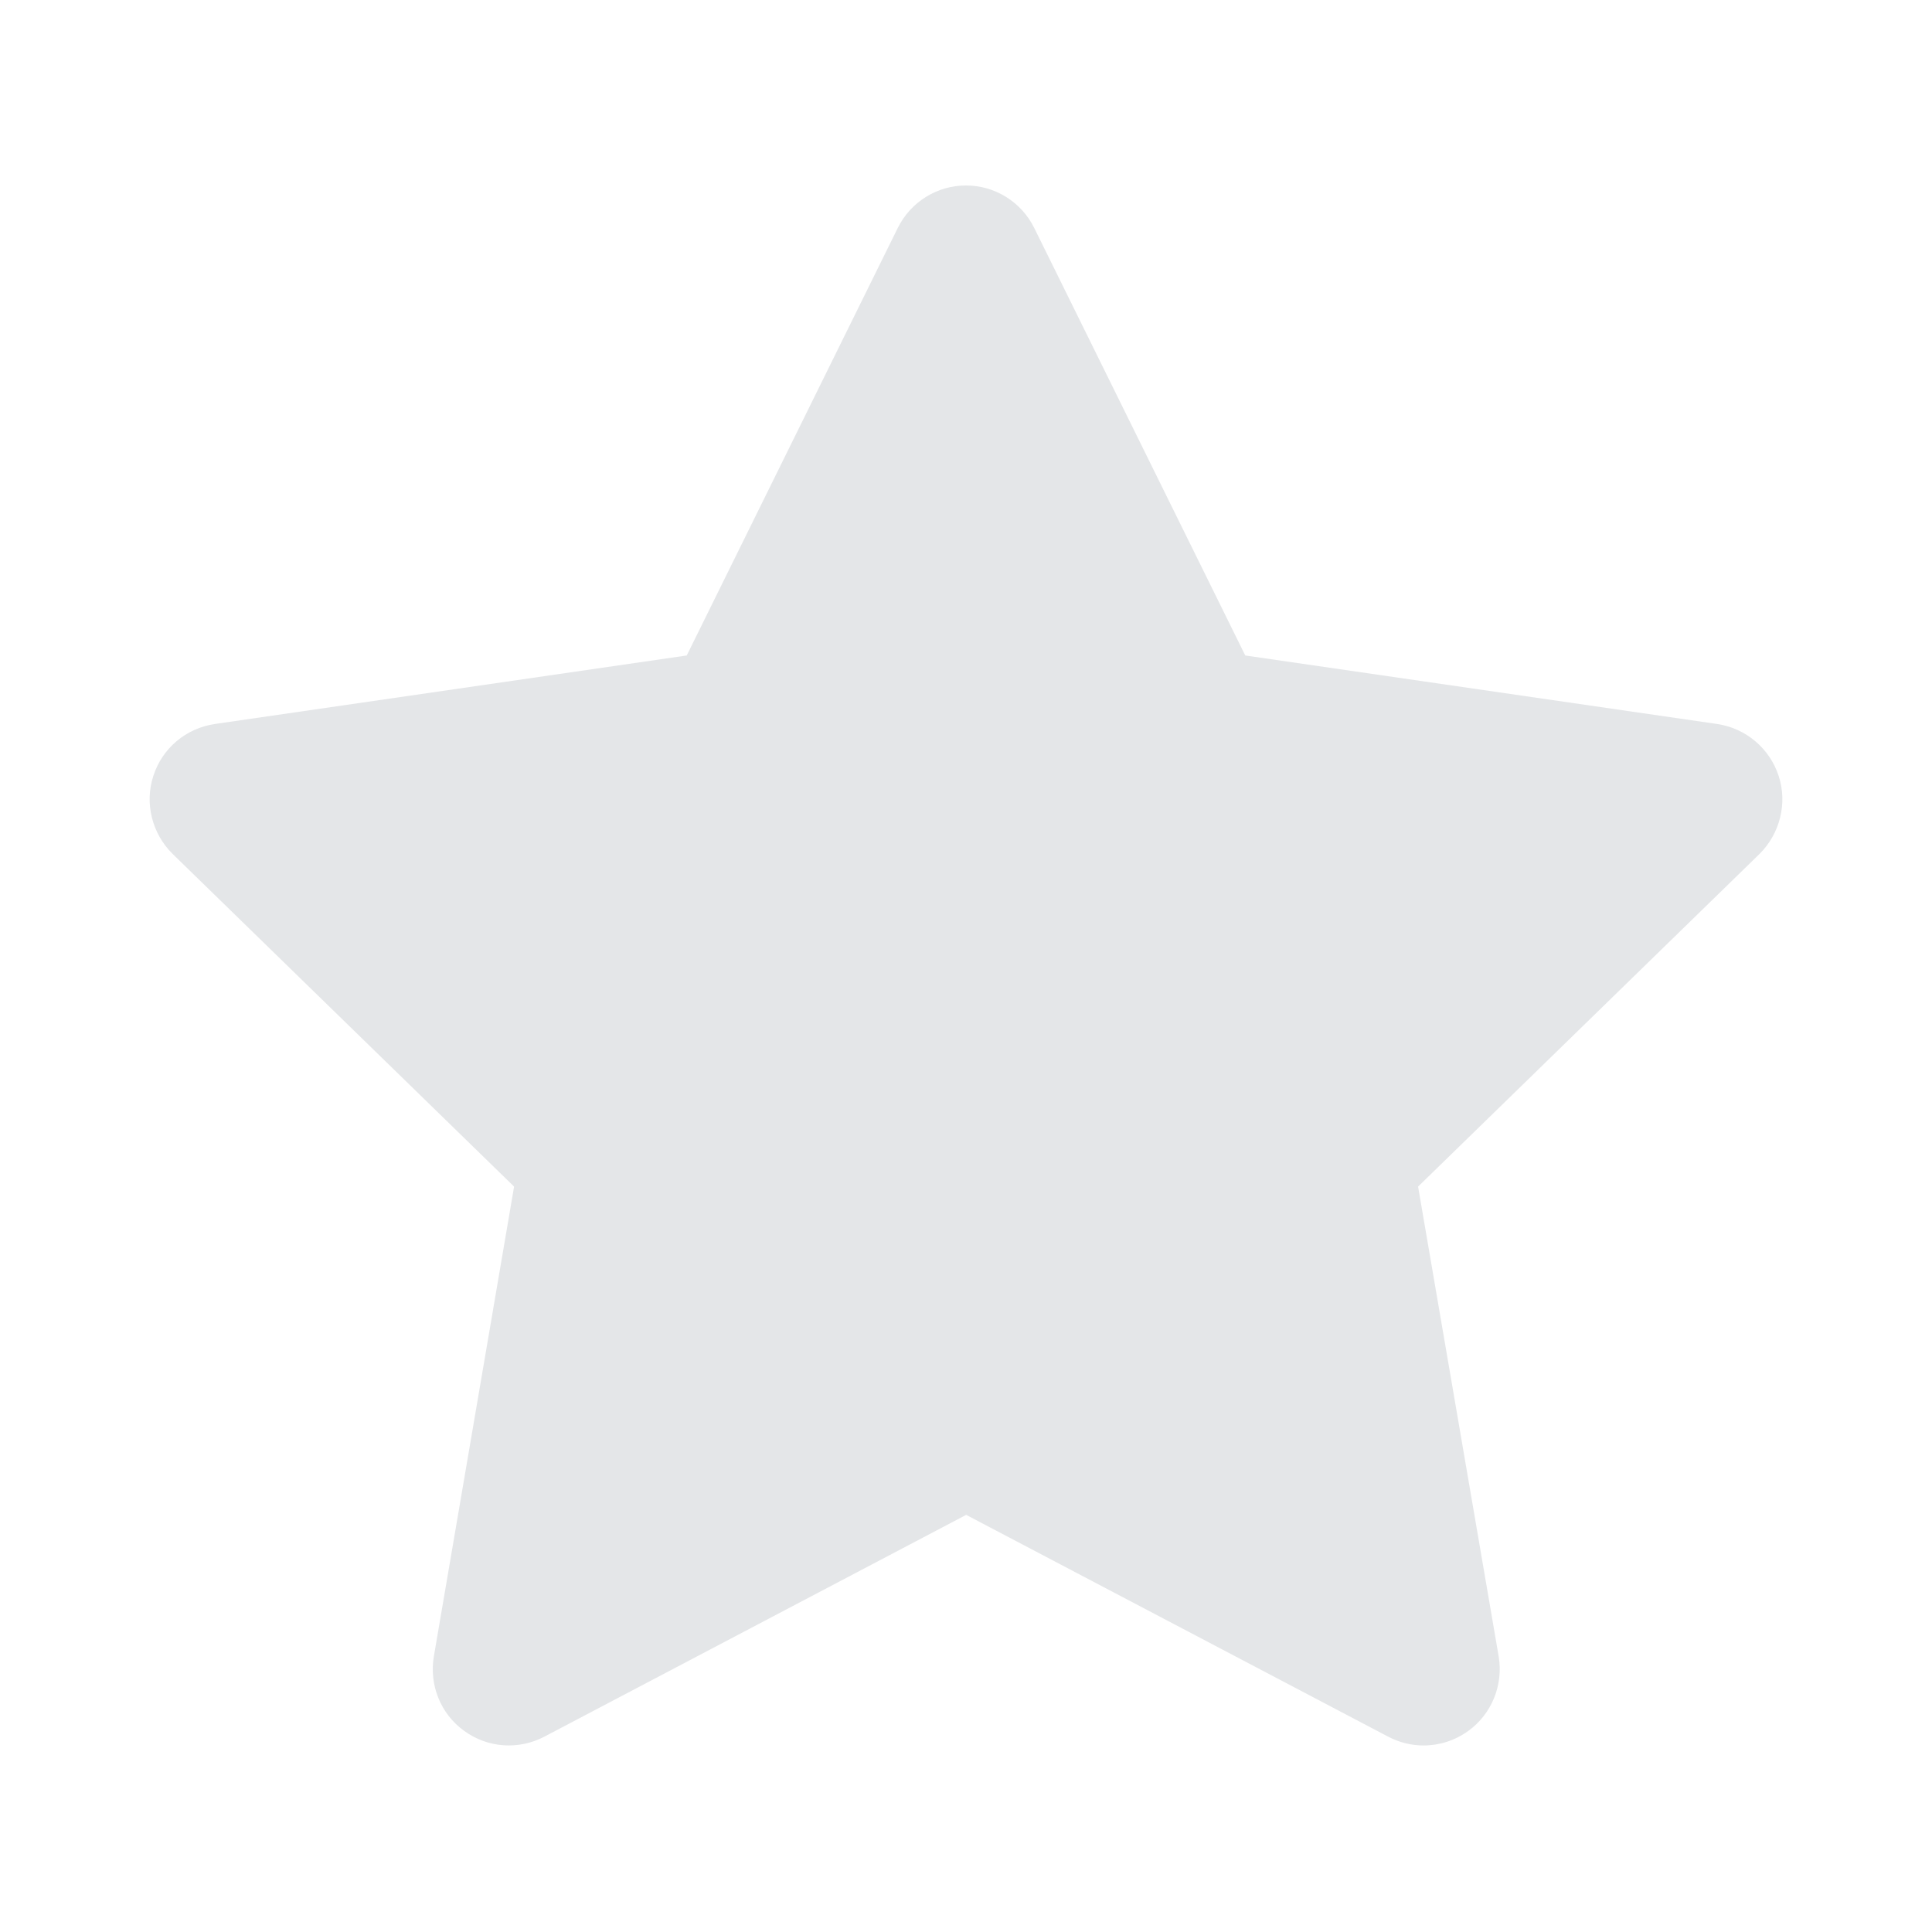 <svg xmlns="http://www.w3.org/2000/svg" width="11" height="11" viewBox="0 0 11 11">
  <g fill="none" fill-rule="evenodd">
    <rect width="11" height="11" fill="#000" opacity="0"/>
    <path fill="#E4E6E8" d="M10.127,4.418 C10.076,4.261 9.94,4.146 9.776,4.122 L7.09,3.732 L5.888,1.297 C5.815,1.15 5.665,1.056 5.5,1.056 C5.335,1.056 5.185,1.15 5.112,1.297 L3.91,3.732 L1.224,4.122 C1.06,4.146 0.924,4.259 0.873,4.418 C0.822,4.574 0.866,4.747 0.983,4.862 L2.927,6.756 L2.47,9.432 C2.443,9.594 2.509,9.759 2.643,9.855 C2.776,9.952 2.952,9.965 3.099,9.888 L5.501,8.625 L7.904,9.888 C7.967,9.921 8.036,9.938 8.105,9.938 C8.195,9.938 8.284,9.91 8.36,9.855 C8.493,9.759 8.56,9.594 8.533,9.432 L8.074,6.756 L10.018,4.862 C10.134,4.747 10.178,4.574 10.127,4.418 Z"/>
  </g>
</svg>
